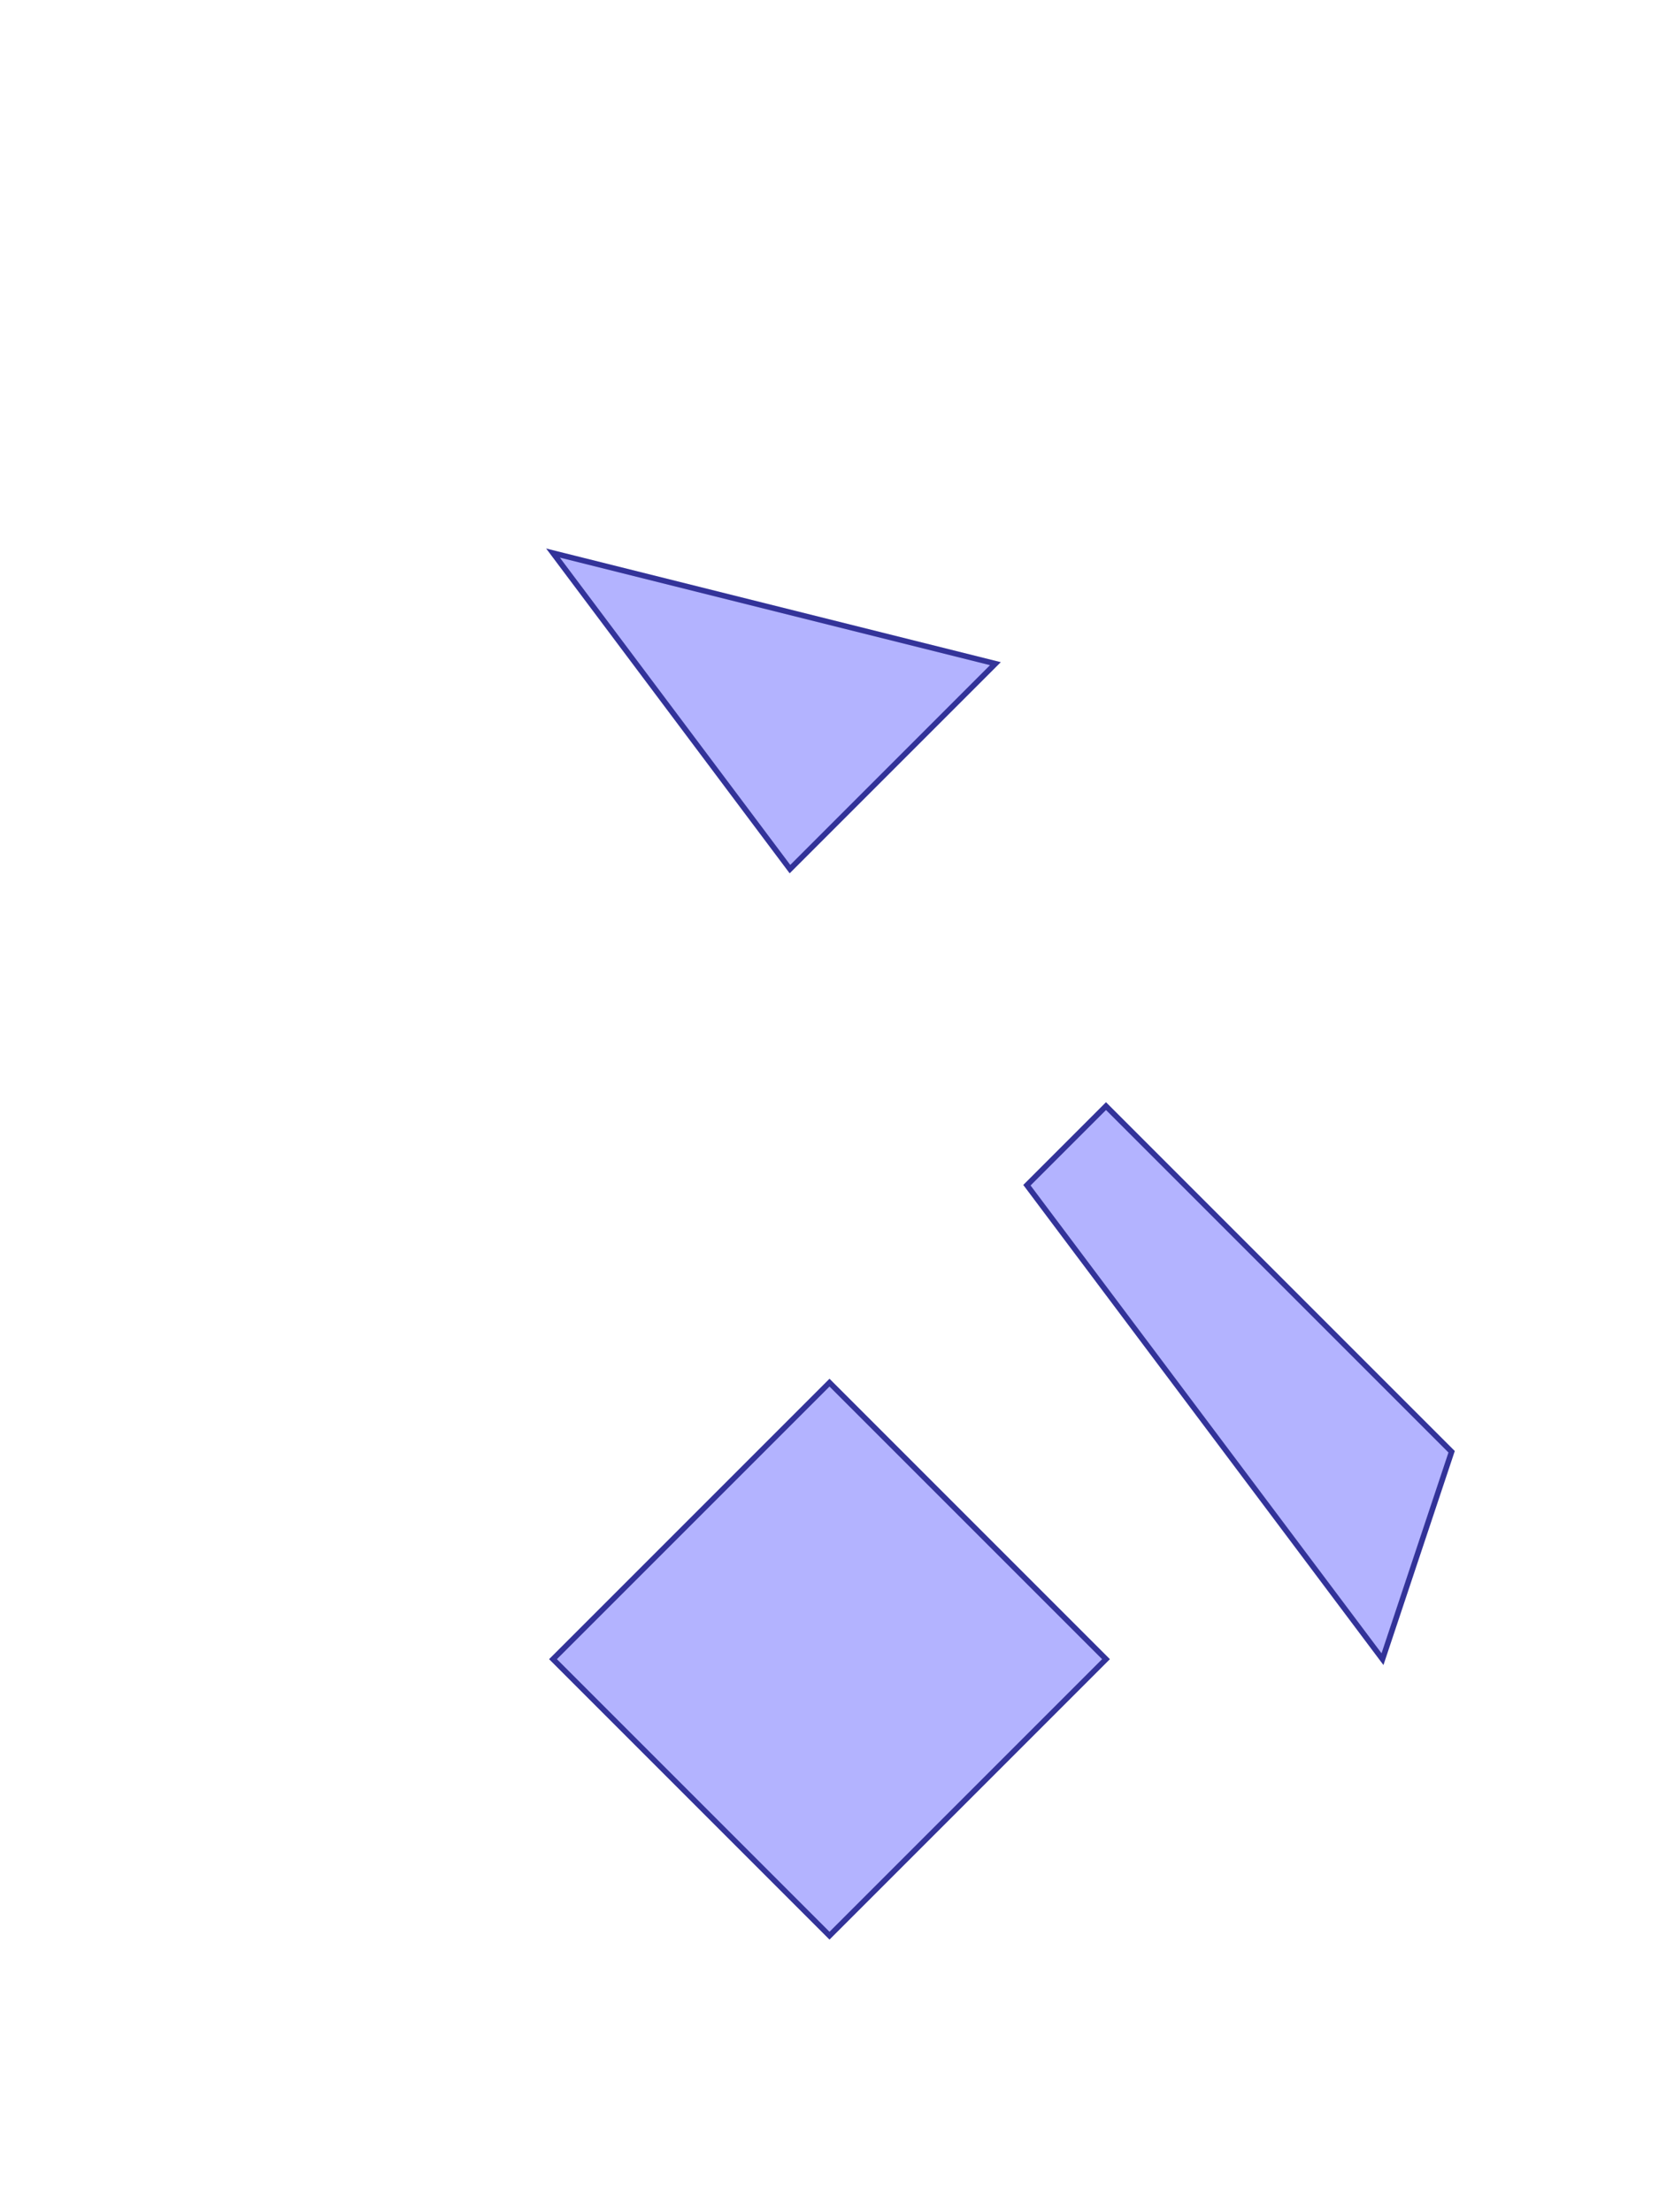 <?xml version="1.0" standalone="no"?>
<!DOCTYPE svg PUBLIC "-//W3C//DTD SVG 1.1//EN"
"http://www.w3.org/Graphics/SVG/1.1/DTD/svg11.dtd">
<svg  version="1.1" xmlns="http://www.w3.org/2000/svg" xmlns:xlink="http://www.w3.org/1999/xlink" viewBox="0 0 6 8">
<g title="A + B (CGAL EPECK)" fill-rule="evenodd">
<path d="M 2.857,3.143 L 3.6,2.4 L 2.0,2.0 L 2.857,3.143 z" style="fill-opacity:0.3;fill:rgb(0,0,255);stroke:rgb(51,51,153);stroke-width:0.02" />
<path d="M 3.0,7.0 L 4.0,6.0 L 3.0,5.0 L 2.0,6.0 L 3.0,7.0 z" style="fill-opacity:0.3;fill:rgb(0,0,255);stroke:rgb(51,51,153);stroke-width:0.02" />
<path d="M 5.25,5.25 L 4.0,4.0 L 3.714,4.286 L 5.0,6.0 L 5.25,5.25 z" style="fill-opacity:0.3;fill:rgb(0,0,255);stroke:rgb(51,51,153);stroke-width:0.02" />
</g></svg>